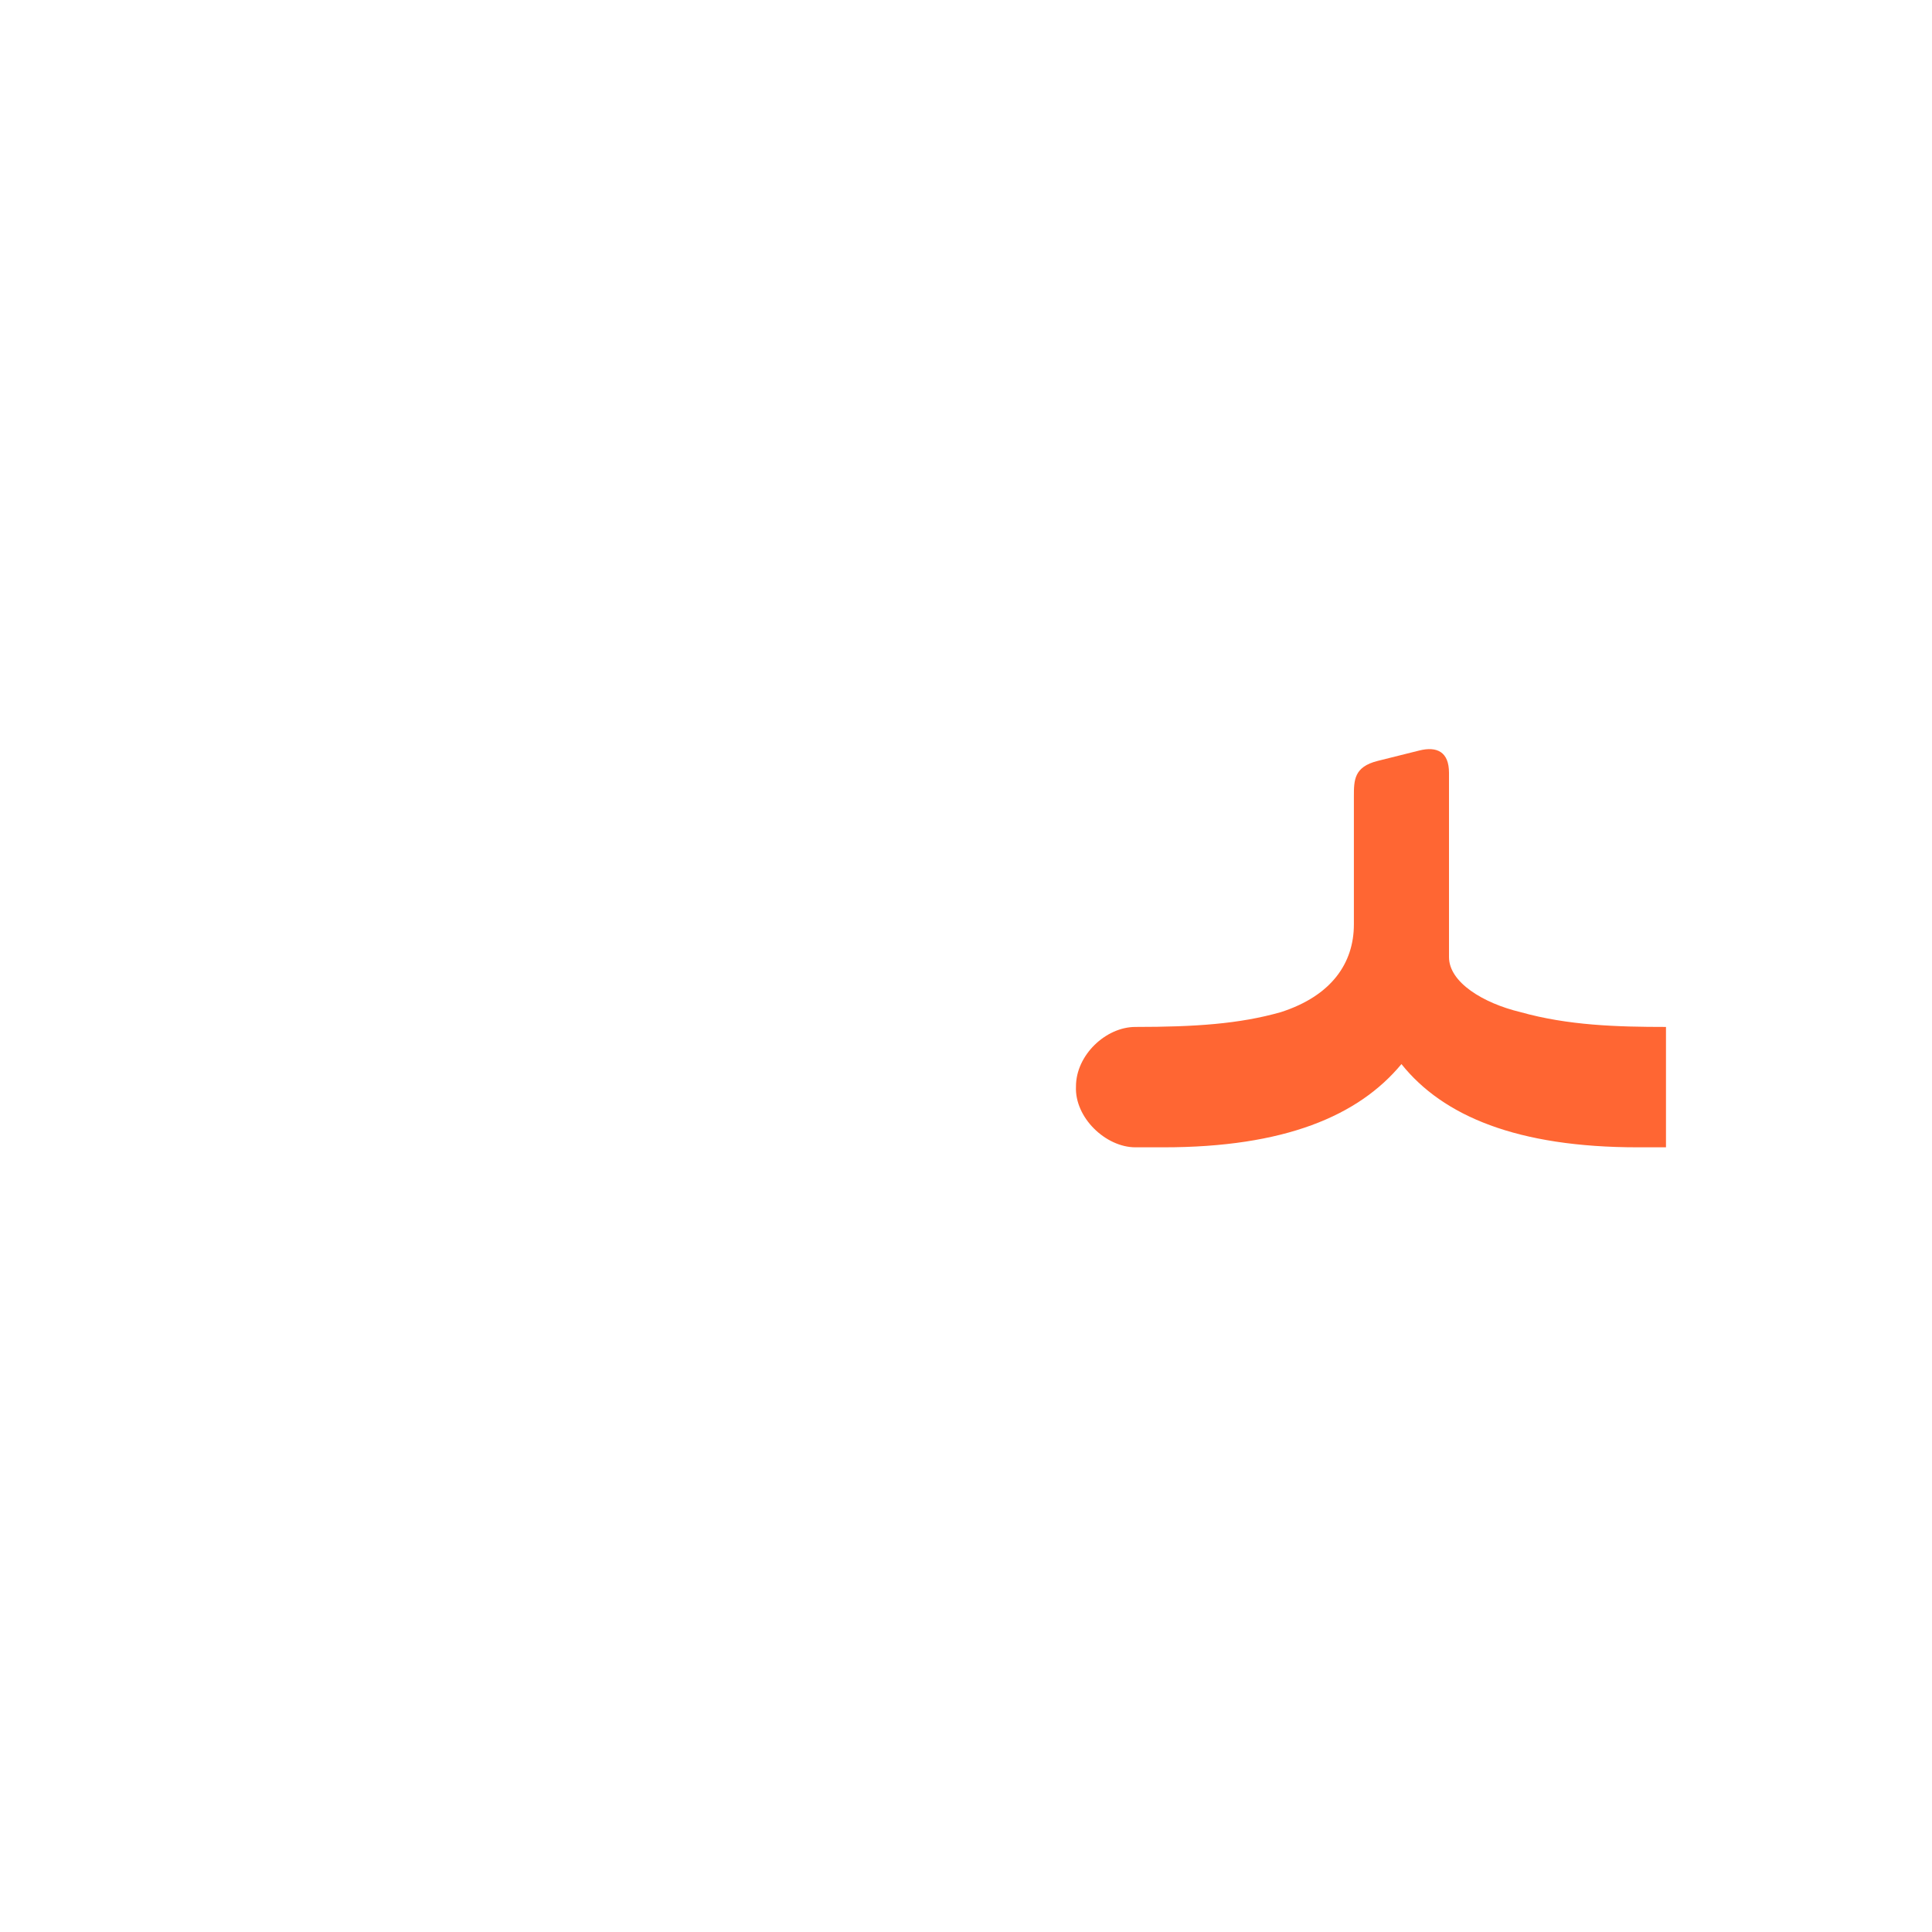 <?xml version="1.0" encoding="UTF-8"?>
<!DOCTYPE svg PUBLIC "-//W3C//DTD SVG 1.0//EN" "http://www.w3.org/TR/2001/REC-SVG-20010904/DTD/svg10.dtd">
<!-- Creator: CorelDRAW -->
<svg xmlns="http://www.w3.org/2000/svg" xml:space="preserve" width="1300px" height="1300px" version="1.0" style="shape-rendering:geometricPrecision; text-rendering:geometricPrecision; image-rendering:optimizeQuality; fill-rule:evenodd; clip-rule:evenodd"
viewBox="0 0 1300 1056"
 xmlns:xlink="http://www.w3.org/1999/xlink">
 <defs>
  <style type="text/css">
   <![CDATA[
    .fil1 {fill:gray}
    .fil3 {fill:#999966}
    .fil0 {fill:#99CCCC}
    .fil4 {fill:#CC9933}
    .fil2 {fill:fuchsia}
    .fil5 {fill:#FF6633}
   ]]>
  </style>
 </defs>
 <g id="Layer_x0020_1" visibility="hidden">
  <path class="fil0" d="M752 650l32 0 0 -81 -32 0c-20,0 -40,19 -41,40 0,21 21,41 41,41z"/>
  <path class="fil1" d="M958 572c-22,44 -70,78 -174,78l0 -81c45,0 101,-8 130,-33l44 36z"/>
  <path class="fil2" d="M949 371l-54 36c0,69 -5,243 201,243l0 -81c-160,0 -142,-142 -147,-198z"/>
 </g>
 <g id="Layer_x0020_3" visibility="hidden">
  <path class="fil1" d="M993 390l-65 -8 -11 105c-6,57 -10,64 -69,77l20 29c4,9 65,-9 71,-2 12,15 27,28 49,37l0 0c26,14 61,22 116,22l0 -81c-40,0 -72,-8 -99,-16 -29,-7 -26,-29 -24,-50l12 -113z"/>
  <path class="fil1" d="M982 488l-13 81c-10,32 -67,81 -181,81l0 -81c131,0 181,-67 194,-81z"/>
  <path class="fil0" d="M768 650l21 0 0 -81 -21 0c-20,0 -40,19 -40,40 -1,21 20,41 40,41z"/>
 </g>
 <g id="Layer_x0020_4" visibility="hidden">
  <path class="fil0" d="M780 650l0 -81c-21,0 -41,19 -41,40 0,21 20,41 41,41z"/>
  <path class="fil2" d="M955 383l-29 7c-15,4 -16,13 -16,24l0 105c0,17 -3,28 -51,41l40 68c56,-27 76,-73 76,-107l0 -123c0,-14 -8,-18 -20,-15z"/>
  <path class="fil1" d="M973 518c-4,98 -89,132 -195,132l0 -81c83,0 128,-22 174,-60l21 9z"/>
  <path class="fil1" d="M910 518c4,98 90,132 195,132l0 -81c-83,0 -128,-22 -173,-60l-22 9z"/>
 </g>
 <g id="Layer_x0020_5" visibility="hidden">
  <path class="fil0" d="M760 650l21 0 0 -81 -21 0c-20,0 -40,19 -40,40 -1,21 20,41 40,41z"/>
  <path class="fil3" d="M972 520c0,16 -11,48 -25,69 -34,48 -100,61 -167,61l0 -81c38,0 131,-5 131,-49l7 -97c1,-12 1,-21 16,-25l30 -8c11,-3 17,4 16,16l-8 114z"/>
  <path class="fil4" d="M926 585l47 -86c-2,28 -5,52 27,60 22,6 48,10 81,10l0 81c-108,0 -146,-51 -155,-65z"/>
 </g>
 <g id="Layer_x0020_6">
  <path class="fil5" d="M862 559c34,-11 49,-33 49,-59l0 -86c0,-11 0,-20 16,-24l28 -7c12,-3 20,1 20,15l0 124c0,17 23,31 48,37 32,9 65,10 98,10l0 81 -19 0c-81,0 -131,-21 -159,-56 -29,35 -79,56 -160,56l-19 0 0 0 0 0 0 0c-20,0 -41,-20 -40,-41 0,-21 20,-40 40,-40l0 0c40,0 70,-2 98,-10z"/>
 </g>
</svg>
